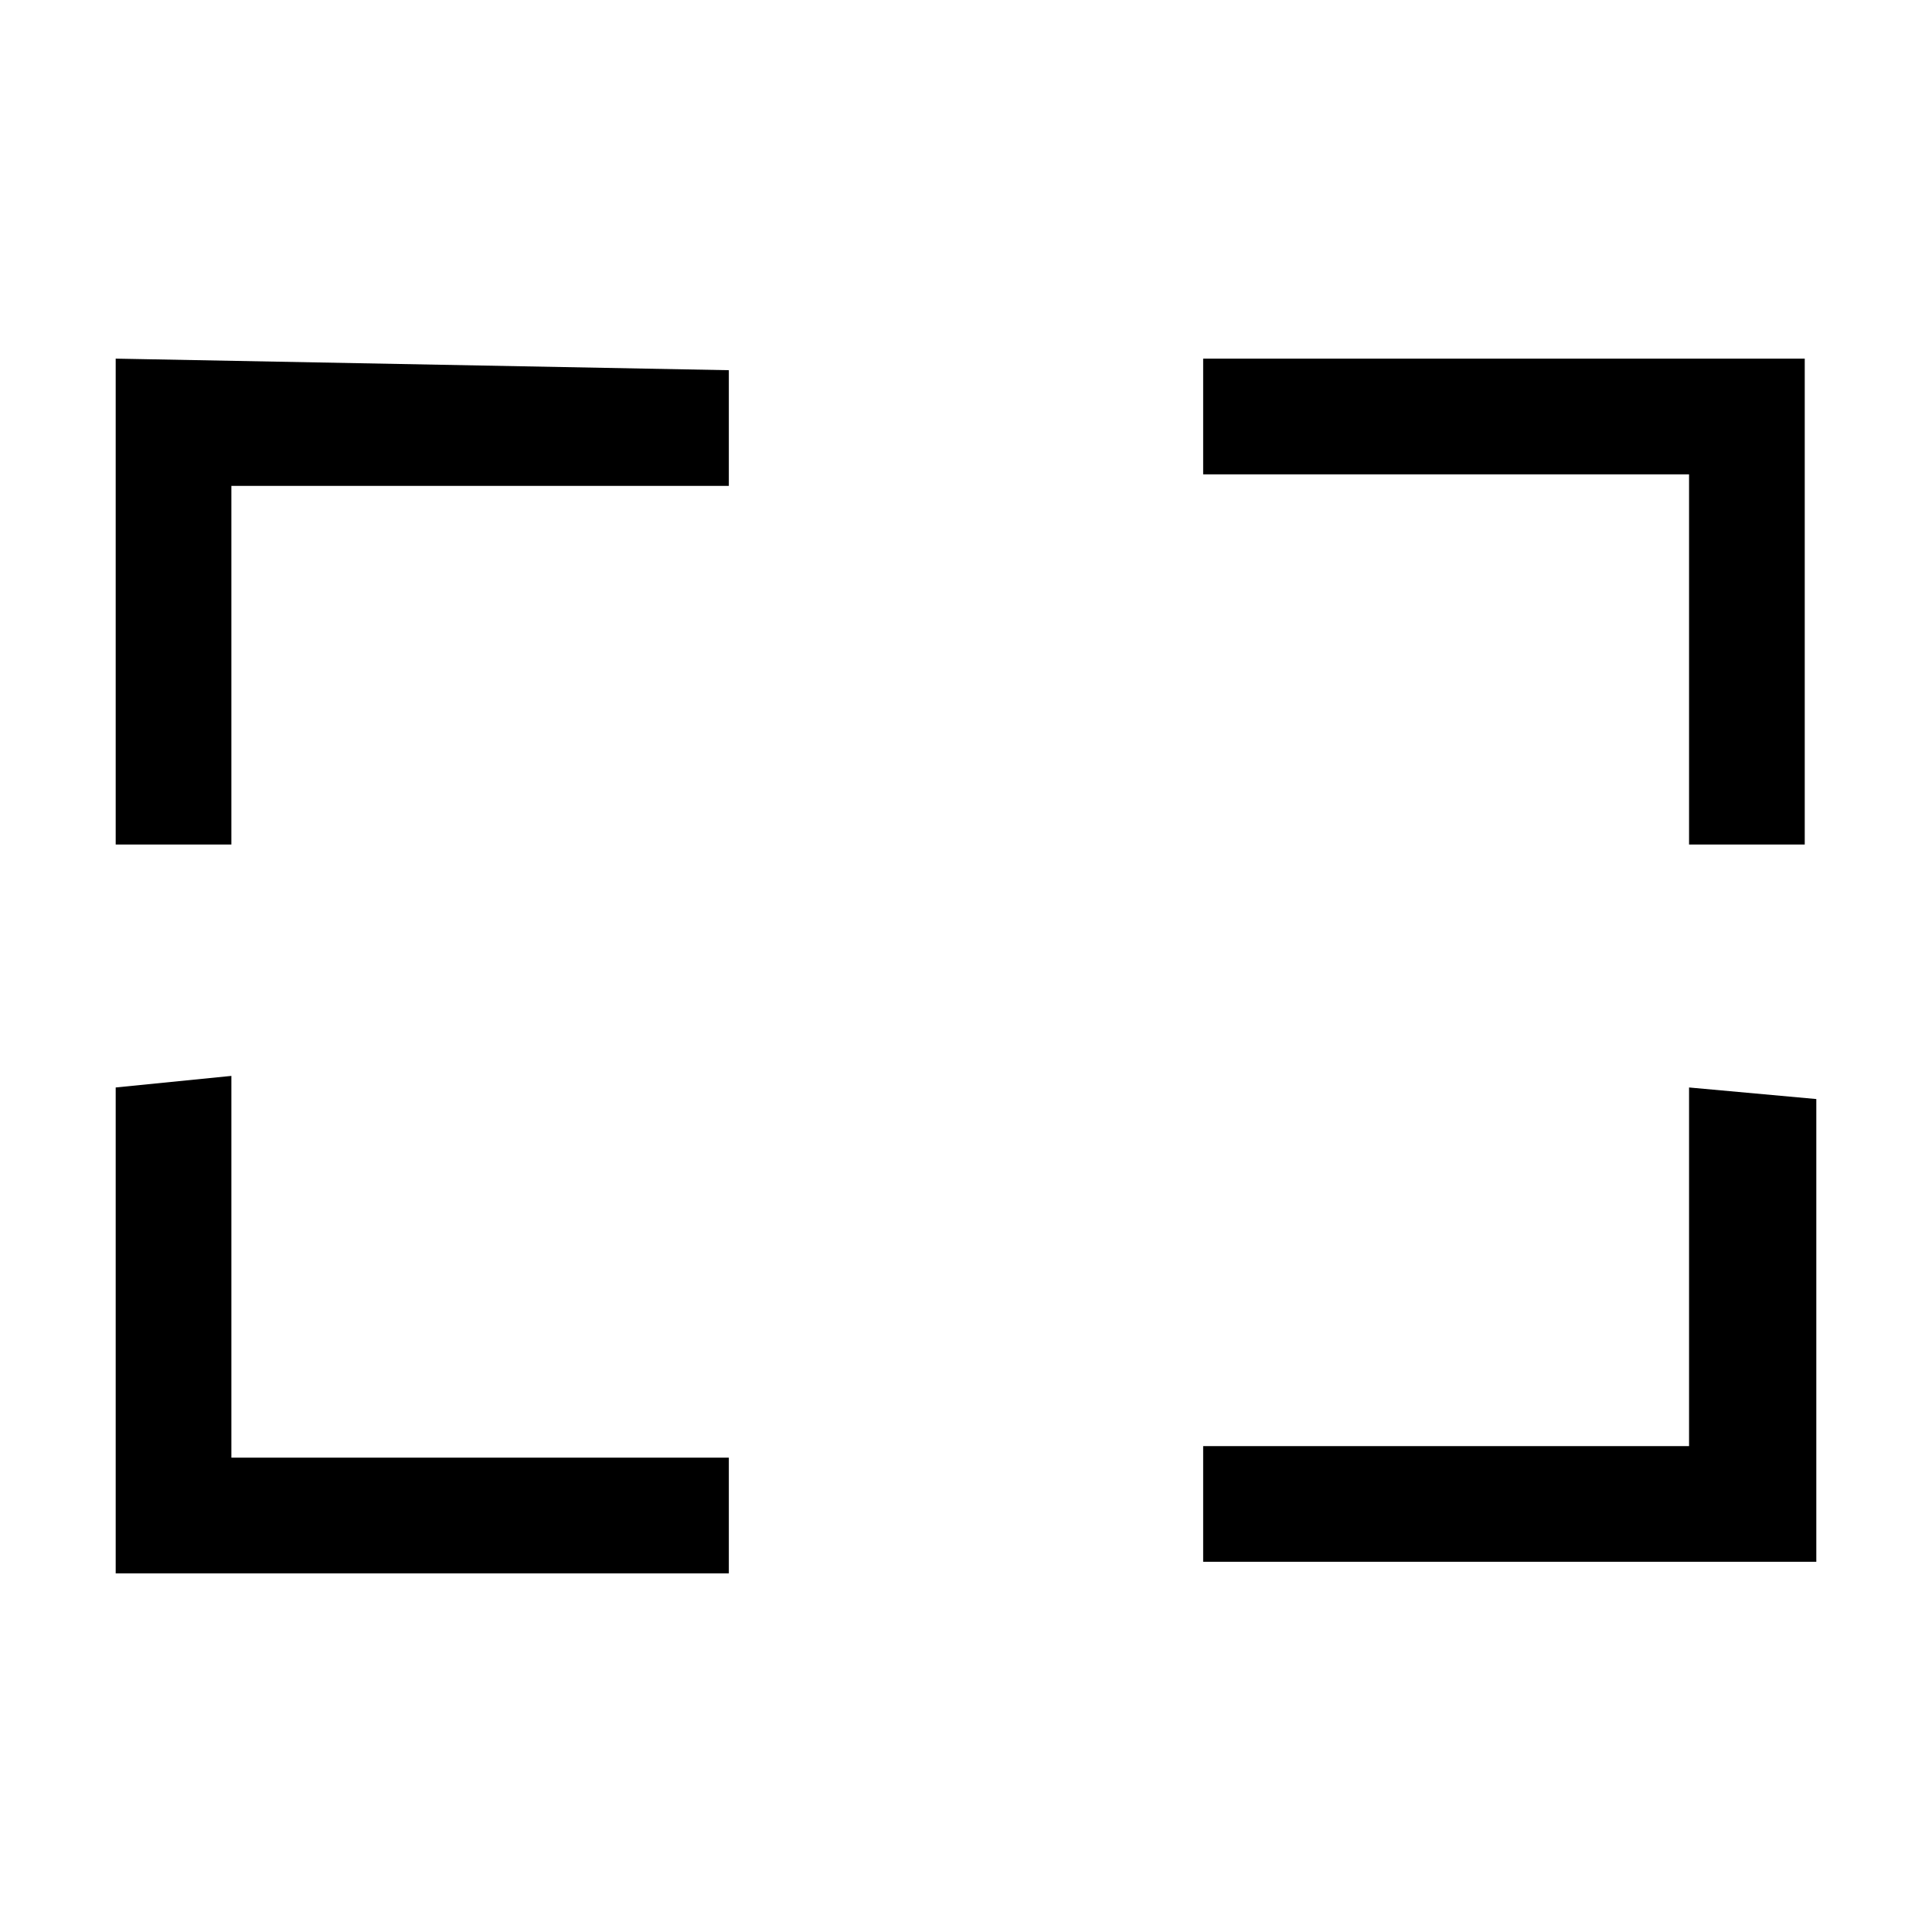<svg xmlns="http://www.w3.org/2000/svg" width="16" height="16" viewBox="0 0 0.167 0.167"><path d="M.01.031v.042h.01V.042h.043v-.01Zm.094 0v.01h.042v.032h.01V.031zM.01.094v.042h.053v-.01H.02V.093zm.136 0v.031H.104v.01h.053V.095z"/></svg>